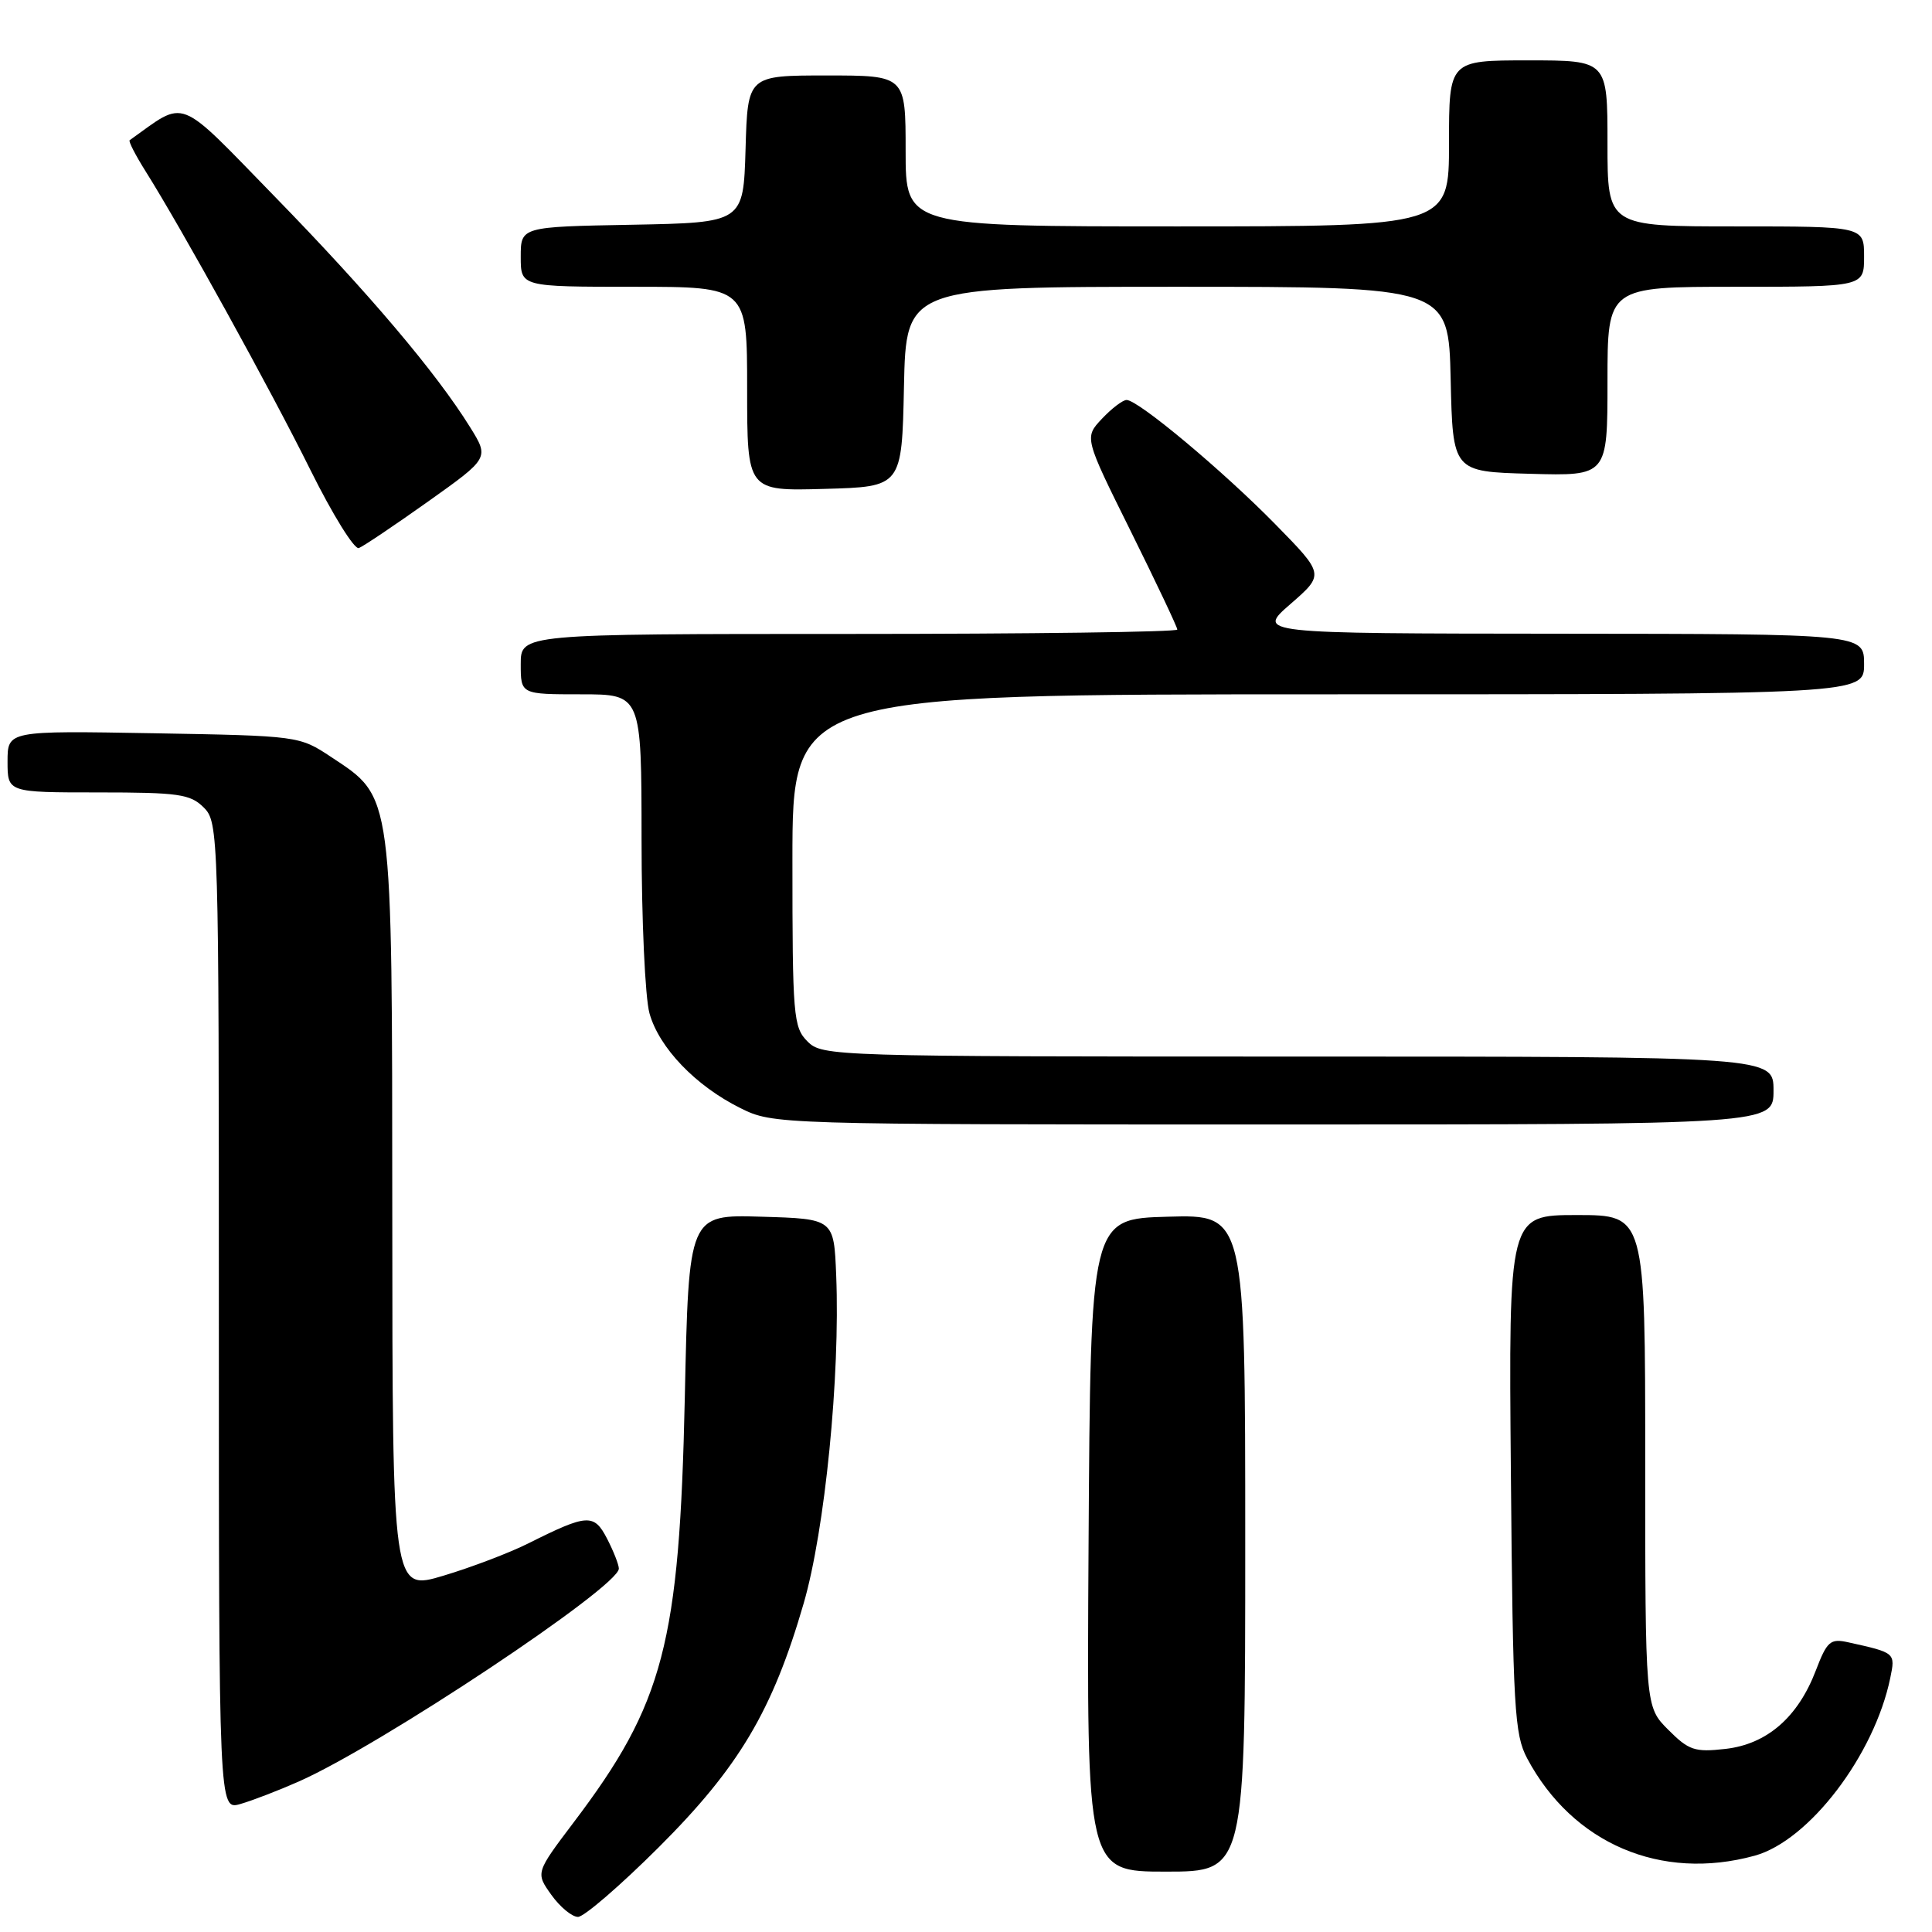 <?xml version="1.0" encoding="UTF-8" standalone="no"?>
<!DOCTYPE svg PUBLIC "-//W3C//DTD SVG 1.1//EN" "http://www.w3.org/Graphics/SVG/1.1/DTD/svg11.dtd" >
<svg xmlns="http://www.w3.org/2000/svg" xmlns:xlink="http://www.w3.org/1999/xlink" version="1.1" viewBox="0 0 256 256">
 <g >
 <path fill="currentColor"
d=" M 87.31 244.75 C 97.92 234.16 102.36 226.69 106.49 212.46 C 109.31 202.75 111.34 182.32 110.80 169.00 C 110.50 161.50 110.50 161.50 100.88 161.22 C 91.26 160.93 91.26 160.93 90.74 185.22 C 90.03 217.77 87.96 225.70 76.01 241.48 C 70.97 248.15 70.97 248.15 73.05 251.07 C 74.20 252.68 75.79 254.00 76.59 254.00 C 77.38 254.00 82.21 249.84 87.31 244.75 Z  M 165.00 204.47 C 165.00 160.93 165.00 160.93 154.75 161.22 C 144.50 161.50 144.50 161.50 144.24 204.75 C 143.98 248.00 143.98 248.00 154.49 248.00 C 165.00 248.00 165.00 248.00 165.00 204.47 Z  M 232.50 245.89 C 239.71 243.91 248.36 232.56 250.47 222.34 C 251.16 218.99 251.16 219.00 244.88 217.61 C 242.53 217.09 242.09 217.47 240.61 221.34 C 238.24 227.55 234.13 231.12 228.62 231.74 C 224.57 232.20 223.77 231.93 221.05 229.20 C 218.00 226.15 218.00 226.15 218.00 193.58 C 218.00 161.00 218.00 161.00 208.95 161.00 C 199.90 161.00 199.90 161.00 200.20 195.25 C 200.47 226.41 200.67 229.82 202.36 233.00 C 208.38 244.29 220.09 249.30 232.50 245.89 Z  M 39.59 236.06 C 50.41 231.28 82.00 210.26 82.00 207.85 C 82.00 207.33 81.30 205.55 80.45 203.90 C 78.71 200.53 77.85 200.58 70.00 204.51 C 67.53 205.75 62.46 207.68 58.75 208.79 C 52.00 210.81 52.00 210.81 51.98 161.15 C 51.95 104.61 52.10 105.75 43.90 100.32 C 39.66 97.51 39.59 97.50 20.33 97.16 C 1.00 96.82 1.00 96.82 1.00 100.91 C 1.00 105.00 1.00 105.00 13.00 105.00 C 23.67 105.00 25.22 105.22 27.00 107.00 C 28.96 108.96 29.00 110.33 29.00 174.43 C 29.00 239.86 29.00 239.86 31.85 239.04 C 33.42 238.59 36.90 237.25 39.59 236.06 Z  M 235.00 144.50 C 235.00 140.00 235.00 140.00 172.00 140.00 C 110.33 140.00 108.96 139.96 107.00 138.00 C 105.12 136.12 105.00 134.67 105.00 114.00 C 105.00 92.00 105.00 92.00 176.00 92.00 C 247.00 92.00 247.00 92.00 247.00 88.00 C 247.00 84.00 247.00 84.00 206.75 83.97 C 166.50 83.94 166.50 83.94 171.00 80.03 C 175.50 76.11 175.50 76.11 169.00 69.48 C 162.04 62.38 150.82 53.00 149.28 53.00 C 148.77 53.00 147.30 54.12 146.01 55.49 C 143.67 57.98 143.67 57.98 149.84 70.41 C 153.23 77.25 156.00 83.10 156.00 83.42 C 156.00 83.74 136.43 84.00 112.50 84.00 C 69.00 84.00 69.00 84.00 69.00 88.00 C 69.00 92.00 69.00 92.00 77.00 92.00 C 85.00 92.00 85.00 92.00 85.01 111.25 C 85.01 121.84 85.48 132.20 86.06 134.27 C 87.33 138.83 92.18 143.89 98.11 146.83 C 102.48 148.99 102.75 149.00 168.75 149.00 C 235.00 149.00 235.00 149.00 235.00 144.50 Z  M 56.73 66.45 C 64.83 60.69 64.83 60.69 62.28 56.59 C 57.78 49.35 48.85 38.81 36.43 26.07 C 23.25 12.55 24.80 13.16 17.18 18.58 C 17.00 18.71 17.94 20.54 19.27 22.66 C 24.08 30.30 35.91 51.73 41.13 62.27 C 44.07 68.19 46.96 72.85 47.55 72.62 C 48.15 72.39 52.28 69.61 56.73 66.45 Z  M 119.78 51.25 C 120.06 38.00 120.06 38.00 156.00 38.00 C 191.94 38.00 191.94 38.00 192.22 50.25 C 192.50 62.50 192.50 62.50 202.75 62.78 C 213.00 63.07 213.00 63.07 213.00 50.53 C 213.00 38.00 213.00 38.00 230.00 38.00 C 247.00 38.00 247.00 38.00 247.00 34.00 C 247.00 30.00 247.00 30.00 230.00 30.00 C 213.00 30.00 213.00 30.00 213.00 19.00 C 213.00 8.00 213.00 8.00 202.50 8.00 C 192.00 8.00 192.00 8.00 192.00 19.00 C 192.00 30.00 192.00 30.00 156.00 30.00 C 120.00 30.00 120.00 30.00 120.00 20.00 C 120.00 10.00 120.00 10.00 109.54 10.00 C 99.07 10.00 99.07 10.00 98.79 19.75 C 98.50 29.50 98.50 29.50 83.75 29.78 C 69.00 30.05 69.00 30.05 69.00 34.03 C 69.00 38.00 69.00 38.00 84.00 38.00 C 99.00 38.00 99.00 38.00 99.00 51.53 C 99.00 65.07 99.00 65.07 109.25 64.78 C 119.50 64.50 119.50 64.50 119.78 51.25 Z "/>
</g>
</svg>